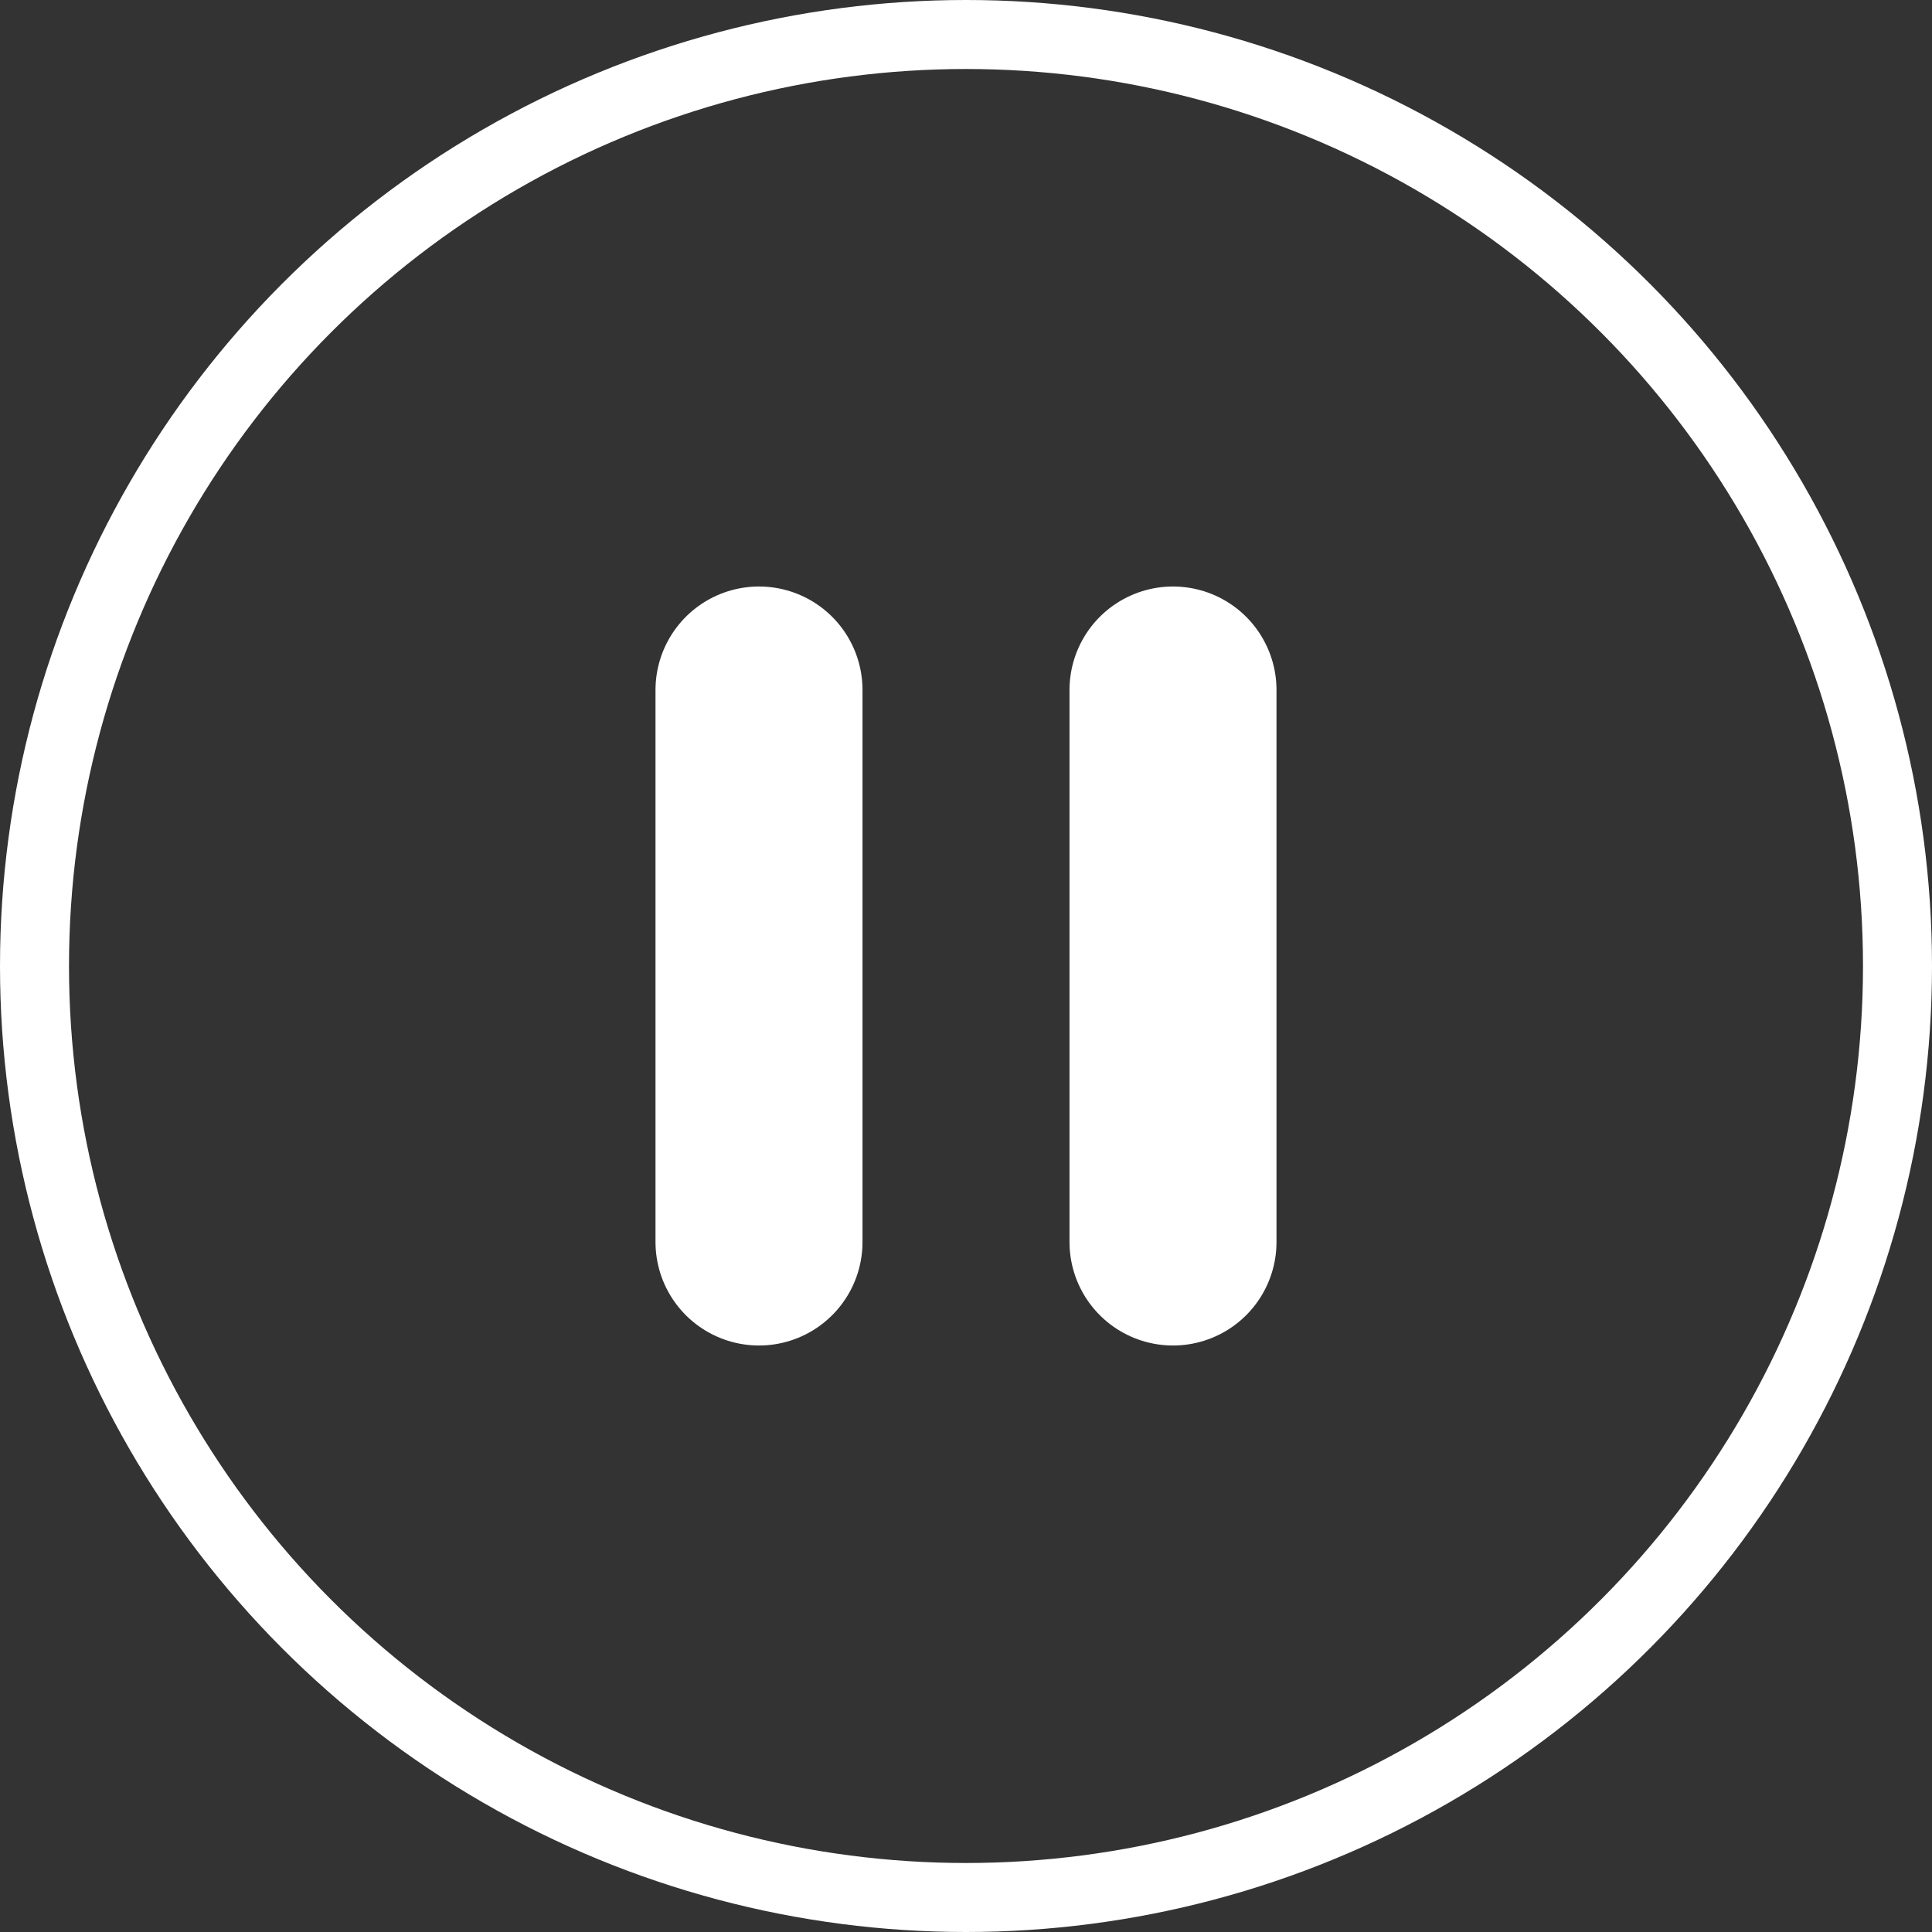 <svg xmlns="http://www.w3.org/2000/svg" width="28" height="28" viewBox="0 0 28 28">
  <rect x="0" y="0" width="28" height="28" fill="#333333" stroke="none"/>
  <g id="Group_76128" data-name="Group 76128" transform="translate(-1175 -515)">
    <g id="Ellipse_1246" data-name="Ellipse 1246" transform="translate(1175 515)" fill="none" stroke="#fff" stroke-width="1">
      <circle cx="14" cy="14" r="14" stroke="none"/>
      <circle cx="14" cy="14" r="13.5" fill="none"/>
    </g>
    <g id="Group_75900" data-name="Group 75900" transform="translate(779.5 277)">
      <line id="Line_897" data-name="Line 897" y2="8" transform="translate(406.5 248)" fill="none" stroke="#fff" stroke-linecap="round" stroke-width="3"/>
      <line id="Line_898" data-name="Line 898" y2="8" transform="translate(412.5 248)" fill="none" stroke="#fff" stroke-linecap="round" stroke-width="3"/>
    </g>
  </g>
</svg>
